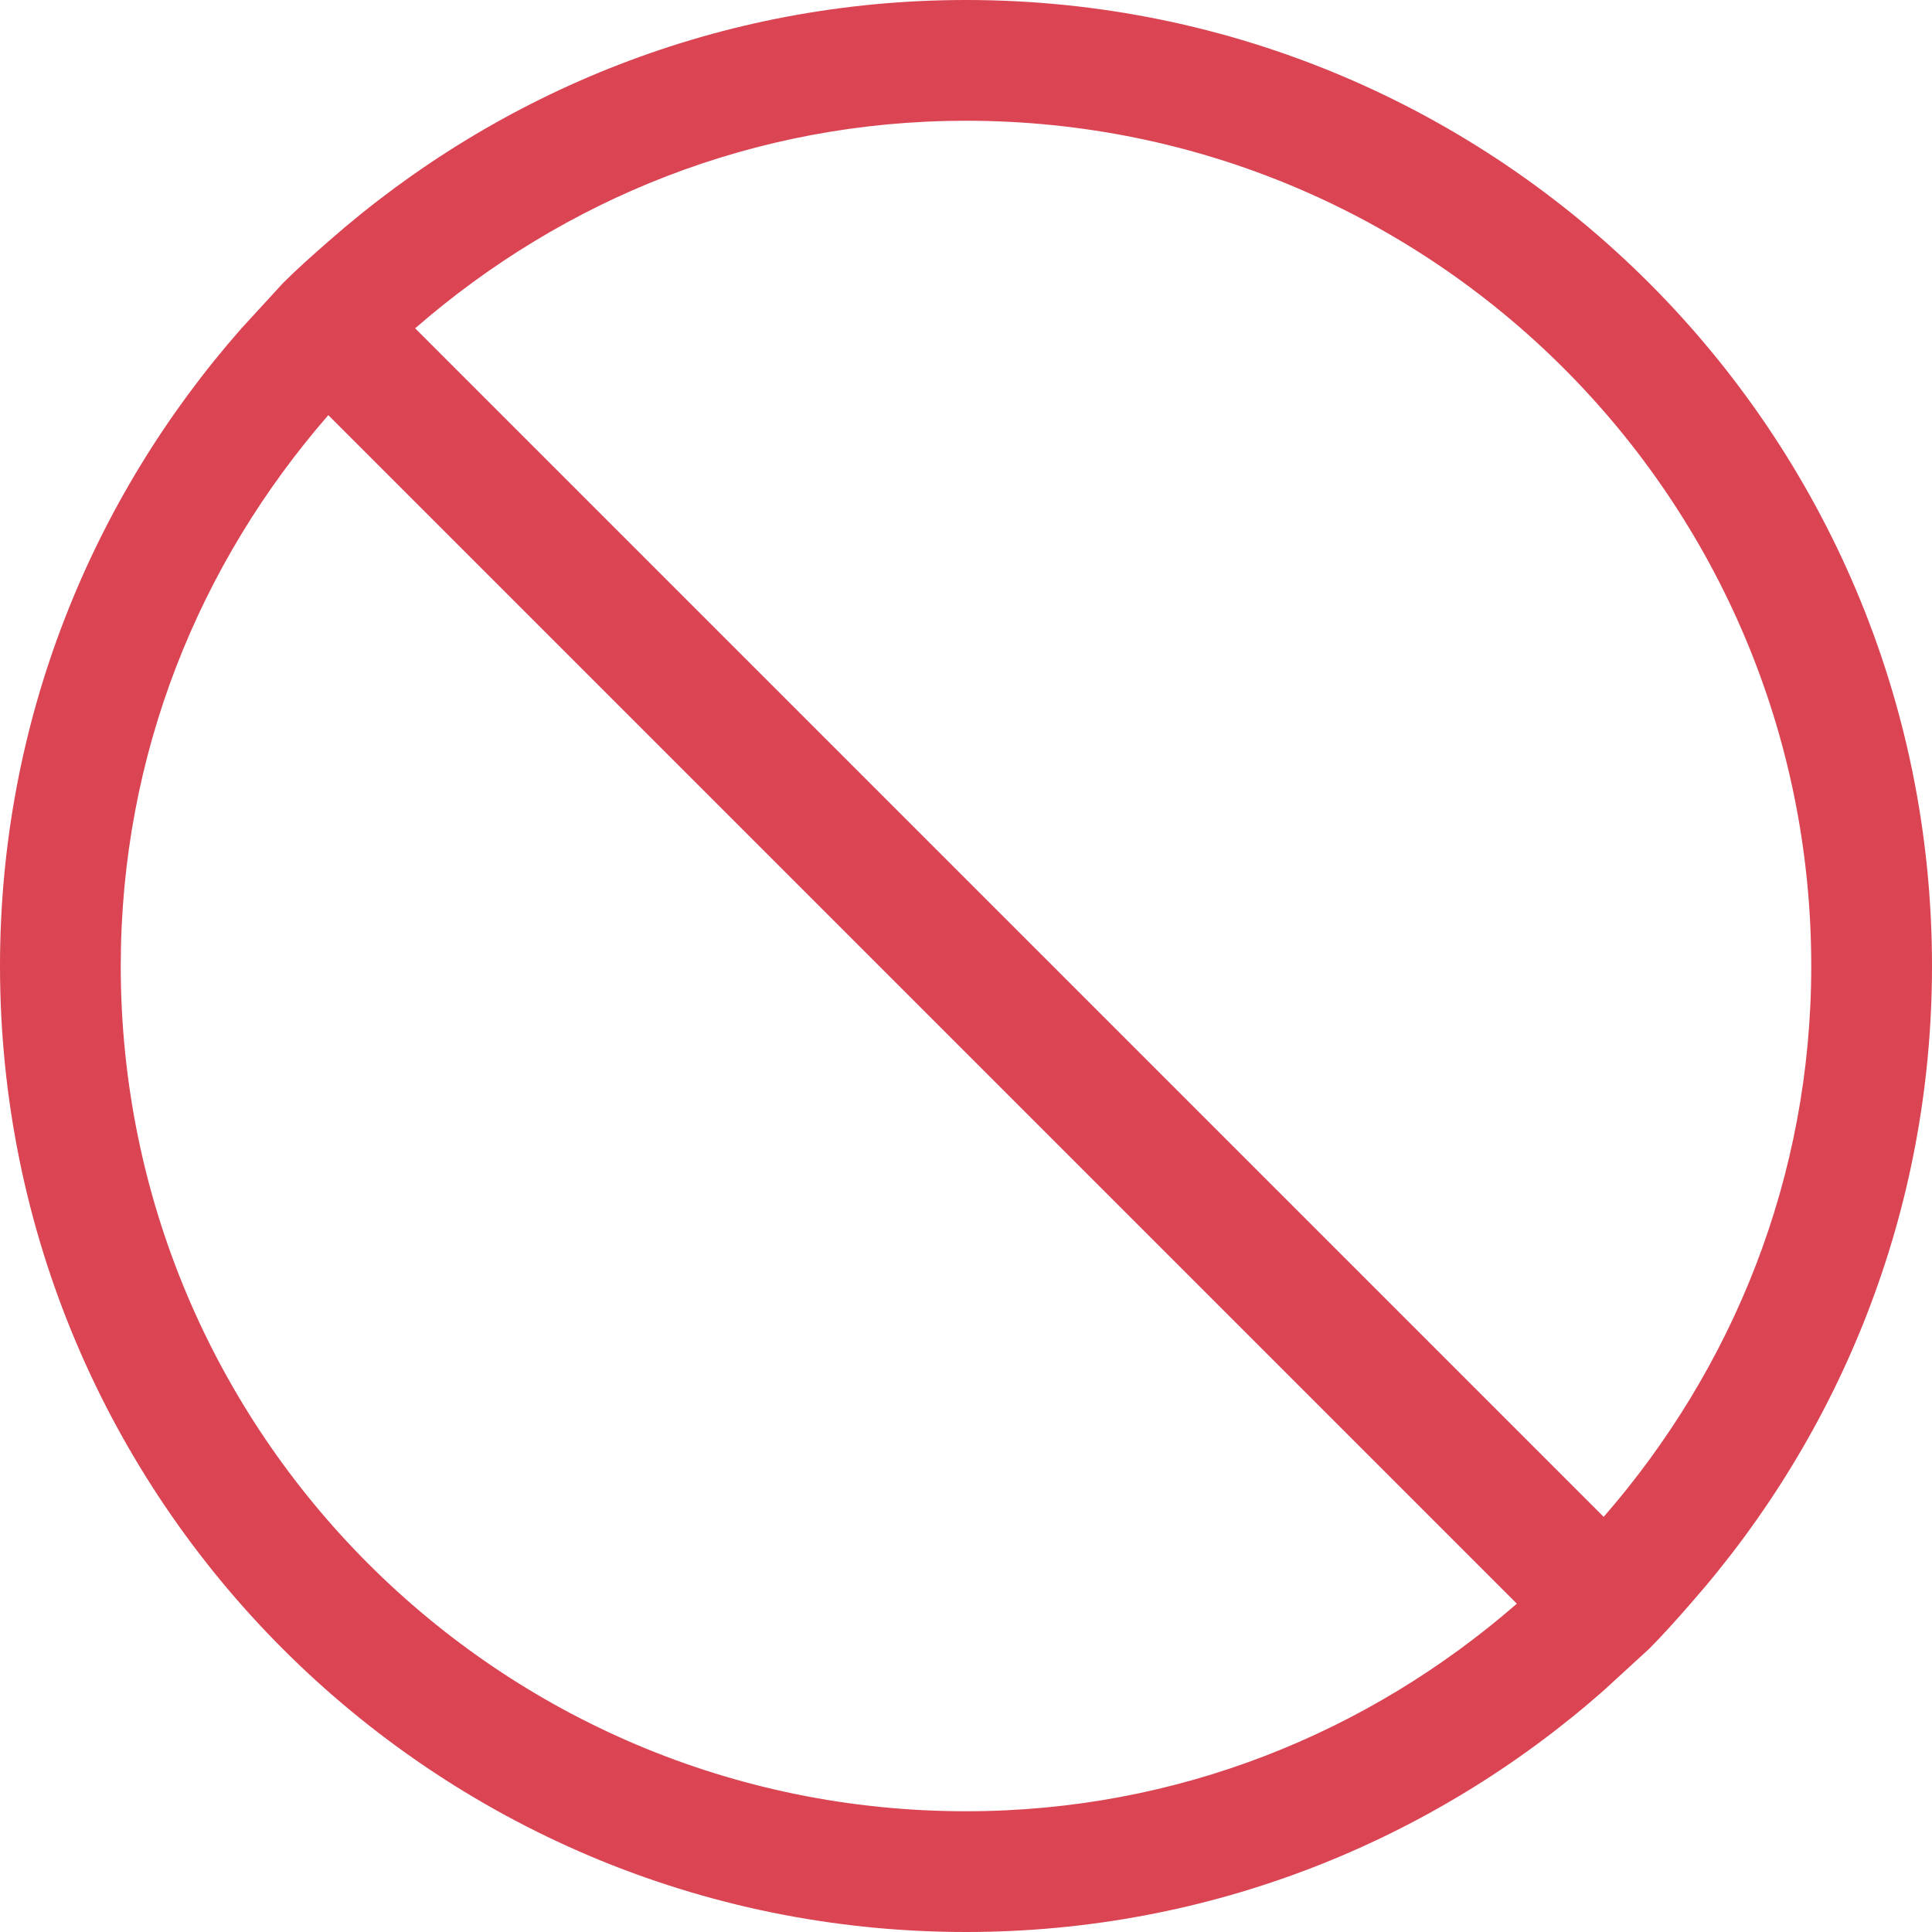<?xml version="1.0" encoding="UTF-8"?>
<svg xmlns="http://www.w3.org/2000/svg" xmlns:xlink="http://www.w3.org/1999/xlink" width="16pt" height="16pt" viewBox="0 0 16 16" version="1.1">
<g id="surface1">
<path style=" stroke:none;fill-rule:nonzero;fill:rgb(85.49%,26.667%,32.549%);fill-opacity:1;" d="M 8 0 C 5.973 0 4.129 0.758 2.719 2 C 2.594 2.109 2.461 2.227 2.344 2.344 L 2 2.719 C 0.758 4.129 0 5.973 0 8 C 0 12.418 3.582 16 8 16 C 10.027 16 11.871 15.242 13.281 14 L 13.656 13.656 C 13.773 13.539 13.891 13.406 14 13.281 C 15.242 11.871 16 10.027 16 8 C 16 3.582 12.418 0 8 0 Z M 8 1 C 11.867 1 15 4.133 15 8 C 15 9.754 14.348 11.336 13.281 12.562 L 3.438 2.719 C 4.664 1.652 6.246 1 8 1 Z M 2.719 3.438 L 12.562 13.281 C 11.336 14.348 9.754 15 8 15 C 4.133 15 1 11.867 1 8 C 1 6.246 1.652 4.664 2.719 3.438 Z M 2.719 3.438 "/>
</g>
</svg>
